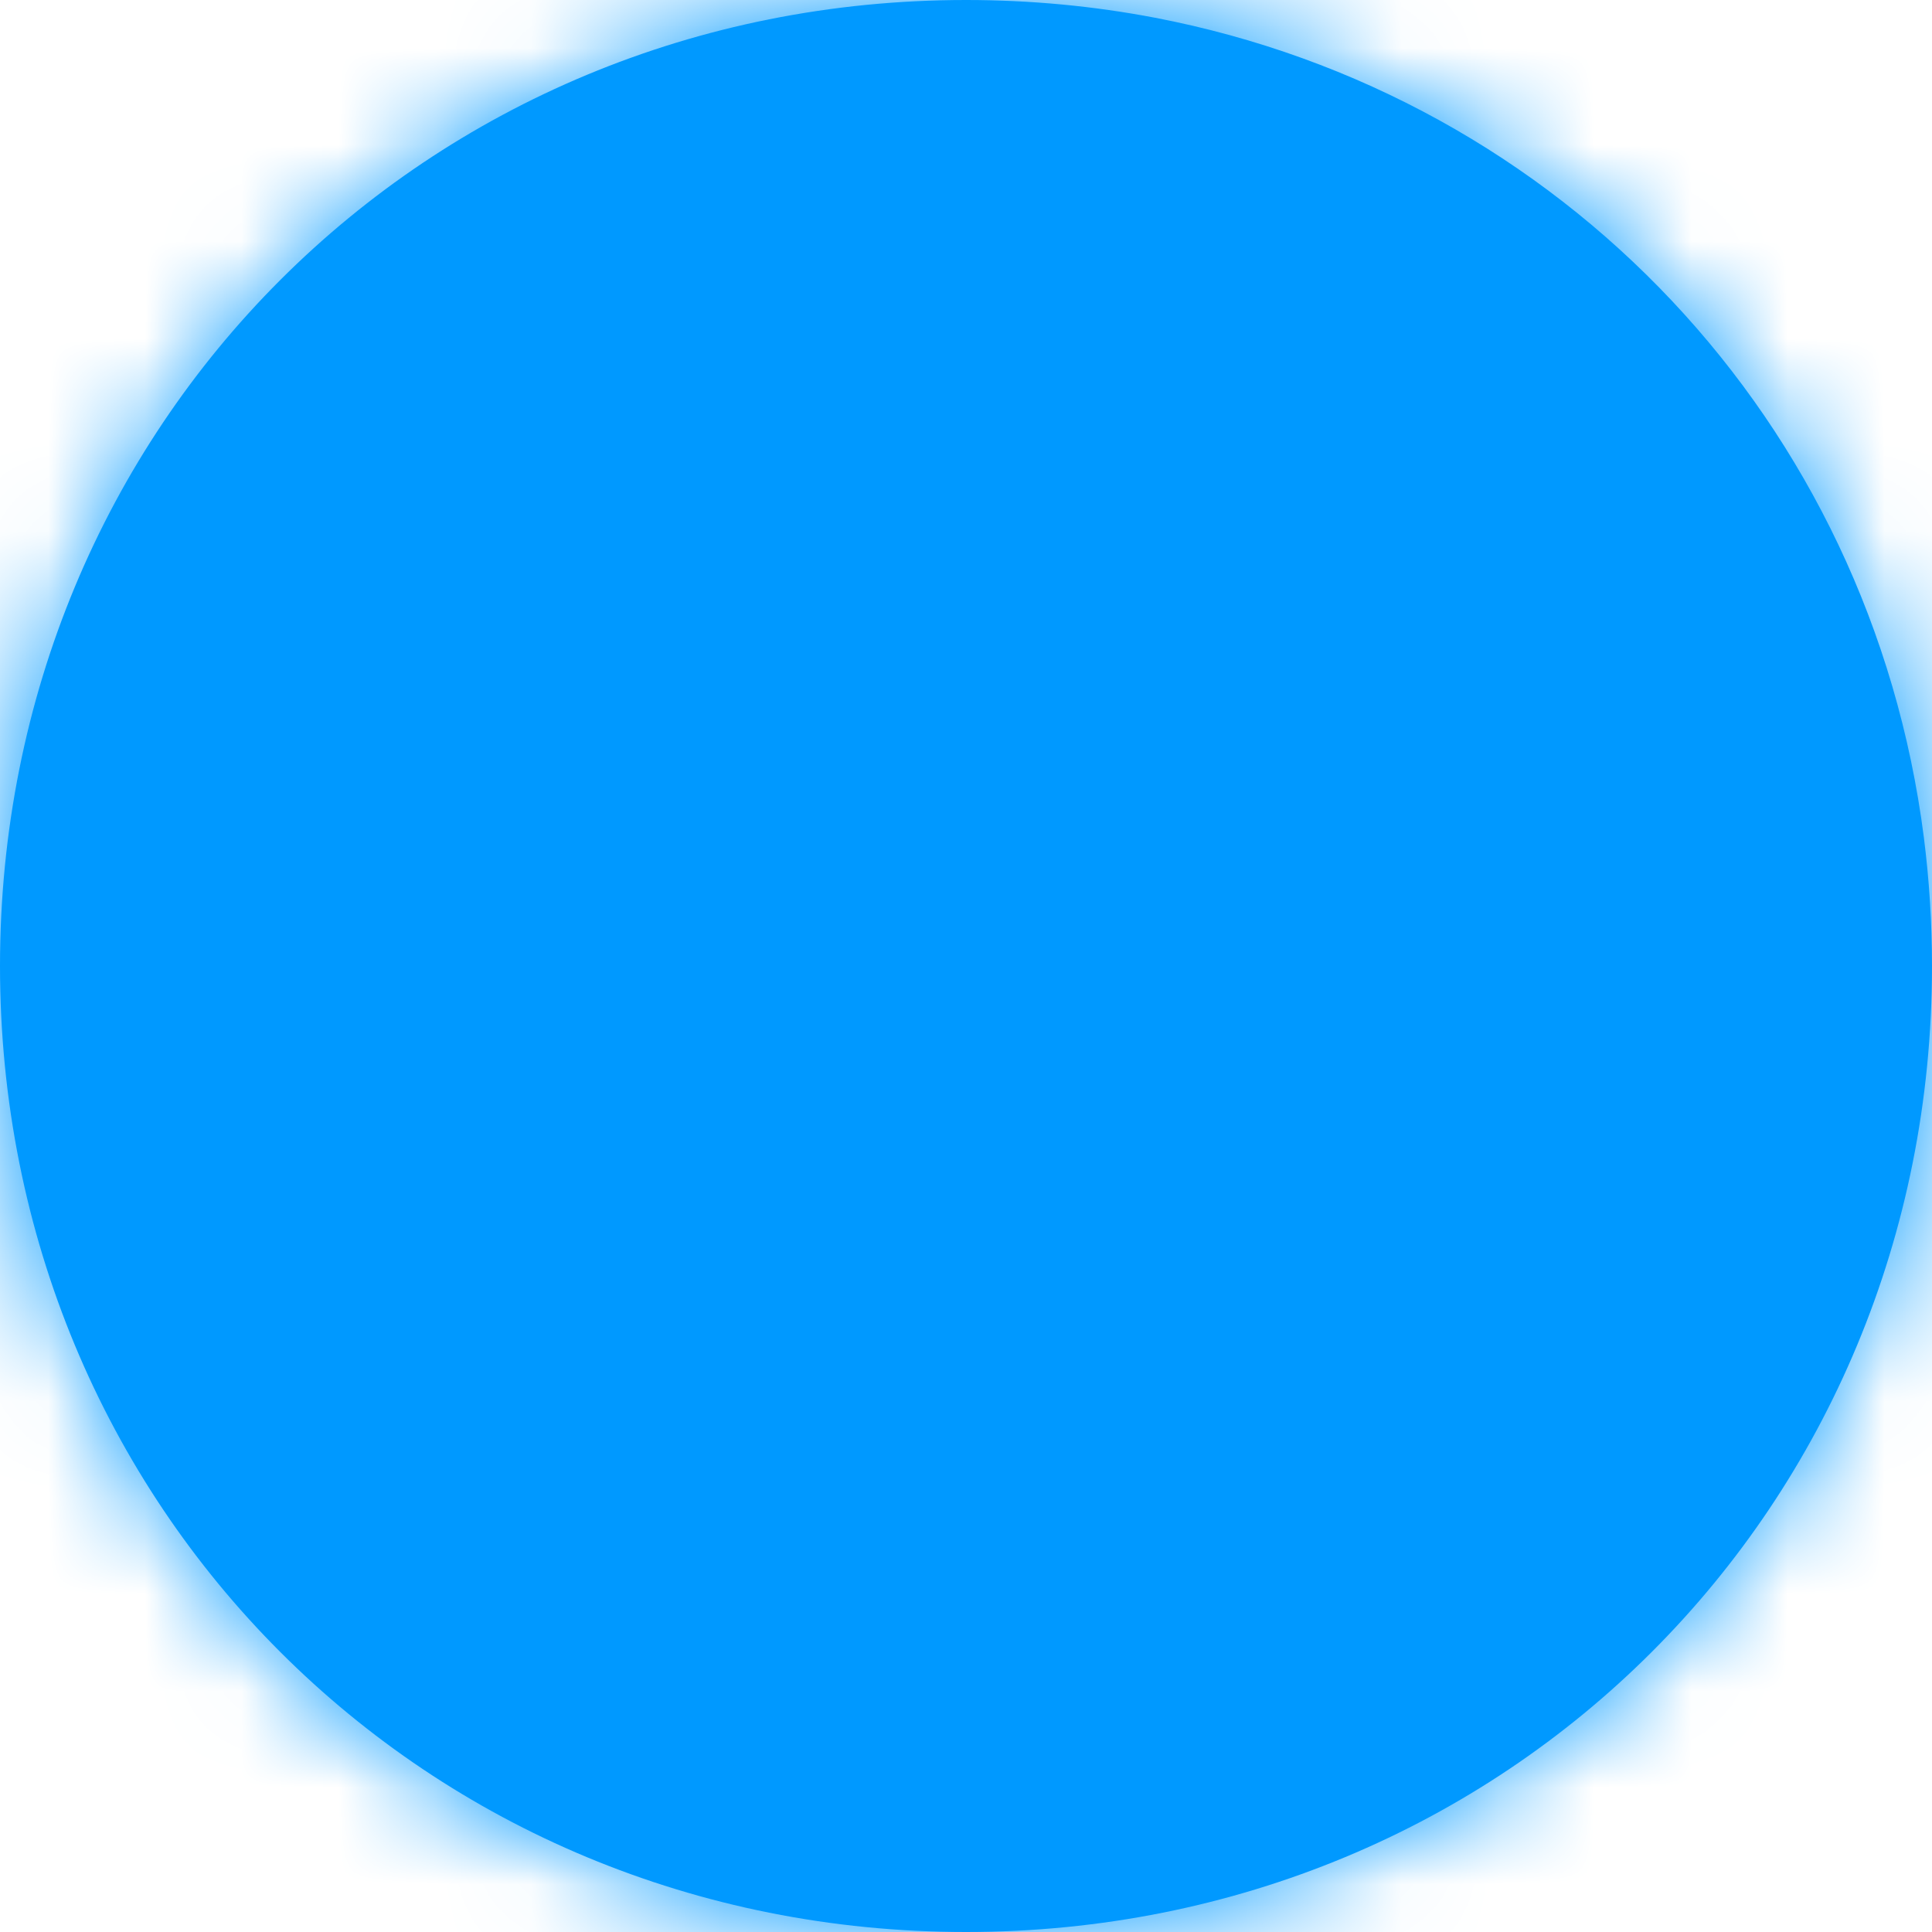 ﻿<?xml version="1.0" encoding="utf-8"?>
<svg version="1.1" width="20px" height="20px" xmlns:xlink="http://www.w3.org/1999/xlink" xmlns="http://www.w3.org/2000/svg">
  <defs>
    <mask fill="white" id="clip226">
      <path d="M 10 20  C 4.4 20  0 15.6  0 10  C 0 4.4  4.4 0  10 0  C 10.67 0  11.323 0.063  11.953 0.183  C 16.165 0.989  19.365 4.363  19.916 8.671  C 19.971 9.105  20 9.549  20 10  C 20 15.6  15.6 20  10 20  Z " fill-rule="evenodd" />
    </mask>
  </defs>
  <g transform="translate(-773 -231 )">
    <path d="M 10 20  C 4.4 20  0 15.6  0 10  C 0 4.4  4.4 0  10 0  C 10.67 0  11.323 0.063  11.953 0.183  C 16.165 0.989  19.365 4.363  19.916 8.671  C 19.971 9.105  20 9.549  20 10  C 20 15.6  15.6 20  10 20  Z " fill-rule="nonzero" fill="#0099ff" stroke="none" transform="matrix(1 0 0 1 773 231 )" />
    <path d="M 10 20  C 4.4 20  0 15.6  0 10  C 0 4.4  4.4 0  10 0  C 10.67 0  11.323 0.063  11.953 0.183  C 16.165 0.989  19.365 4.363  19.916 8.671  C 19.971 9.105  20 9.549  20 10  C 20 15.6  15.6 20  10 20  Z " stroke-width="4" stroke="#0099ff" fill="none" transform="matrix(1 0 0 1 773 231 )" mask="url(#clip226)" />
  </g>
</svg>